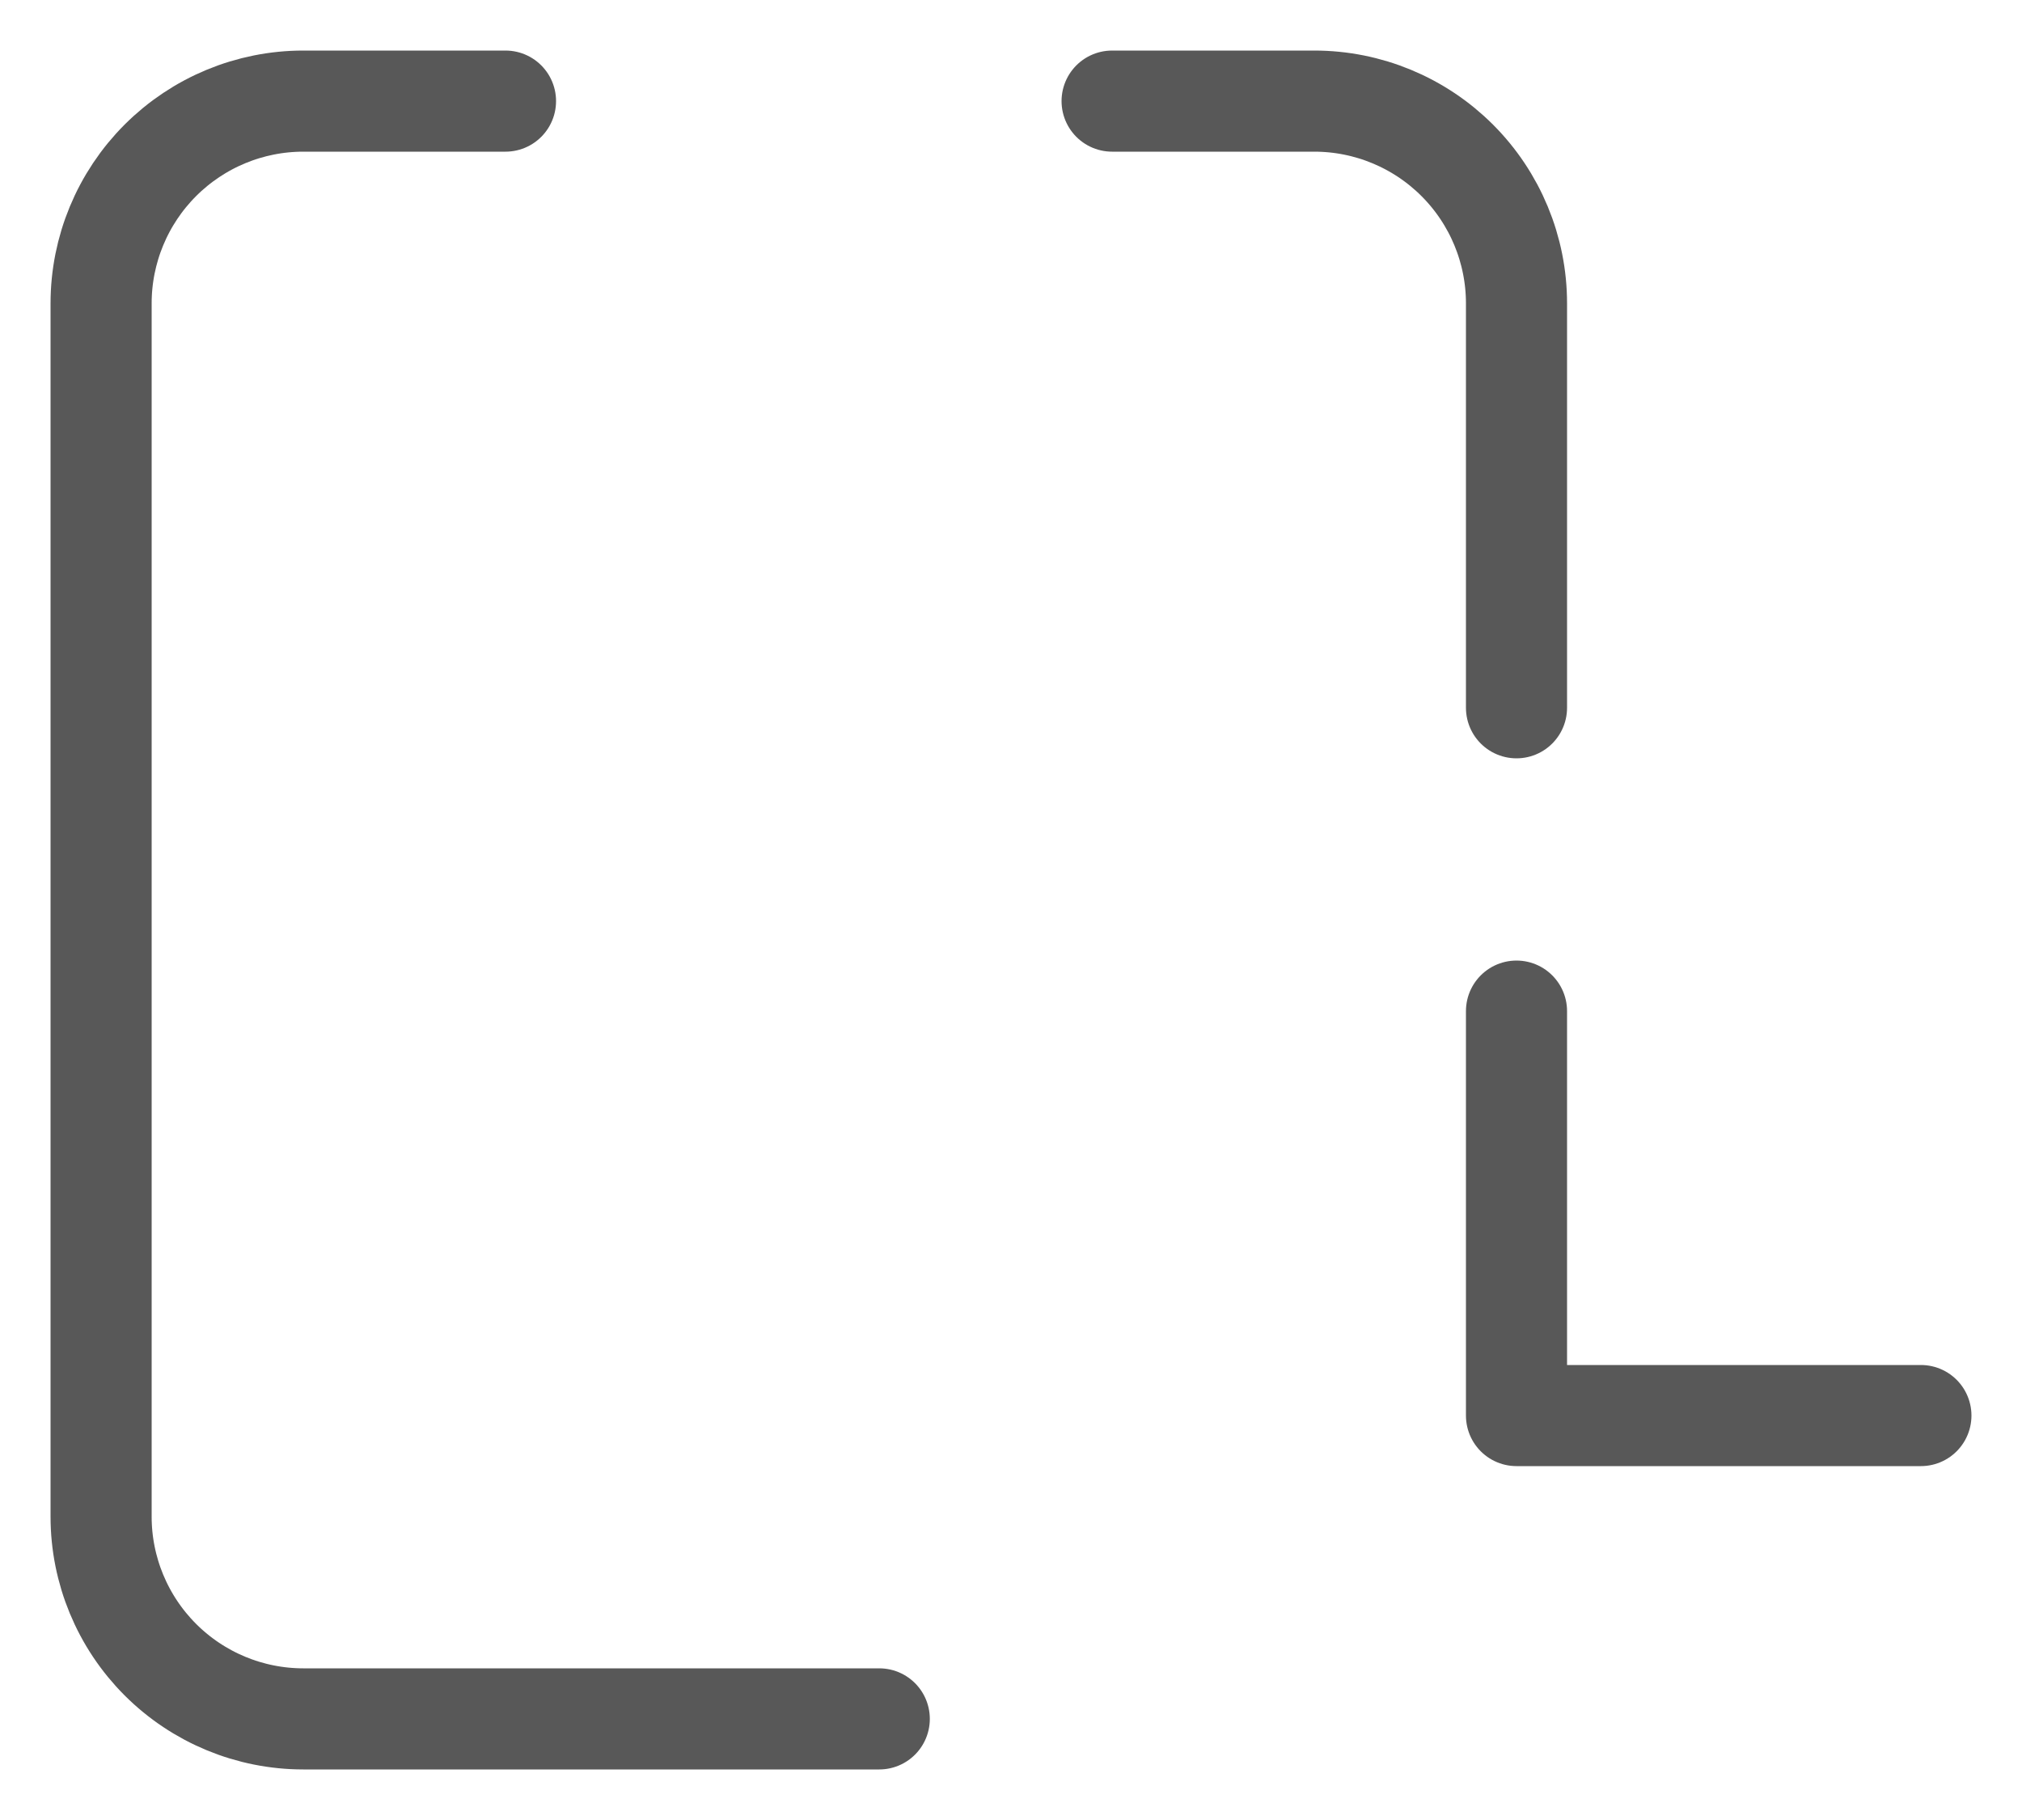 <?xml version="1.0" encoding="UTF-8" standalone="no"?><svg width='20' height='18' viewBox='0 0 20 18' fill='none' xmlns='http://www.w3.org/2000/svg'>
<path d='M5 1H3C2.47 1 1.961 1.211 1.586 1.586C1.211 1.961 1 2.47 1 3V15C1 15.53 1.211 16.039 1.586 16.414C1.961 16.789 2.47 17 3 17H8.697M15 10V14H19M15 7V3C15 2.47 14.789 1.961 14.414 1.586C14.039 1.211 13.53 1 13 1H11' stroke='#585858' stroke-linecap='round' stroke-linejoin='round'/>
</svg>
